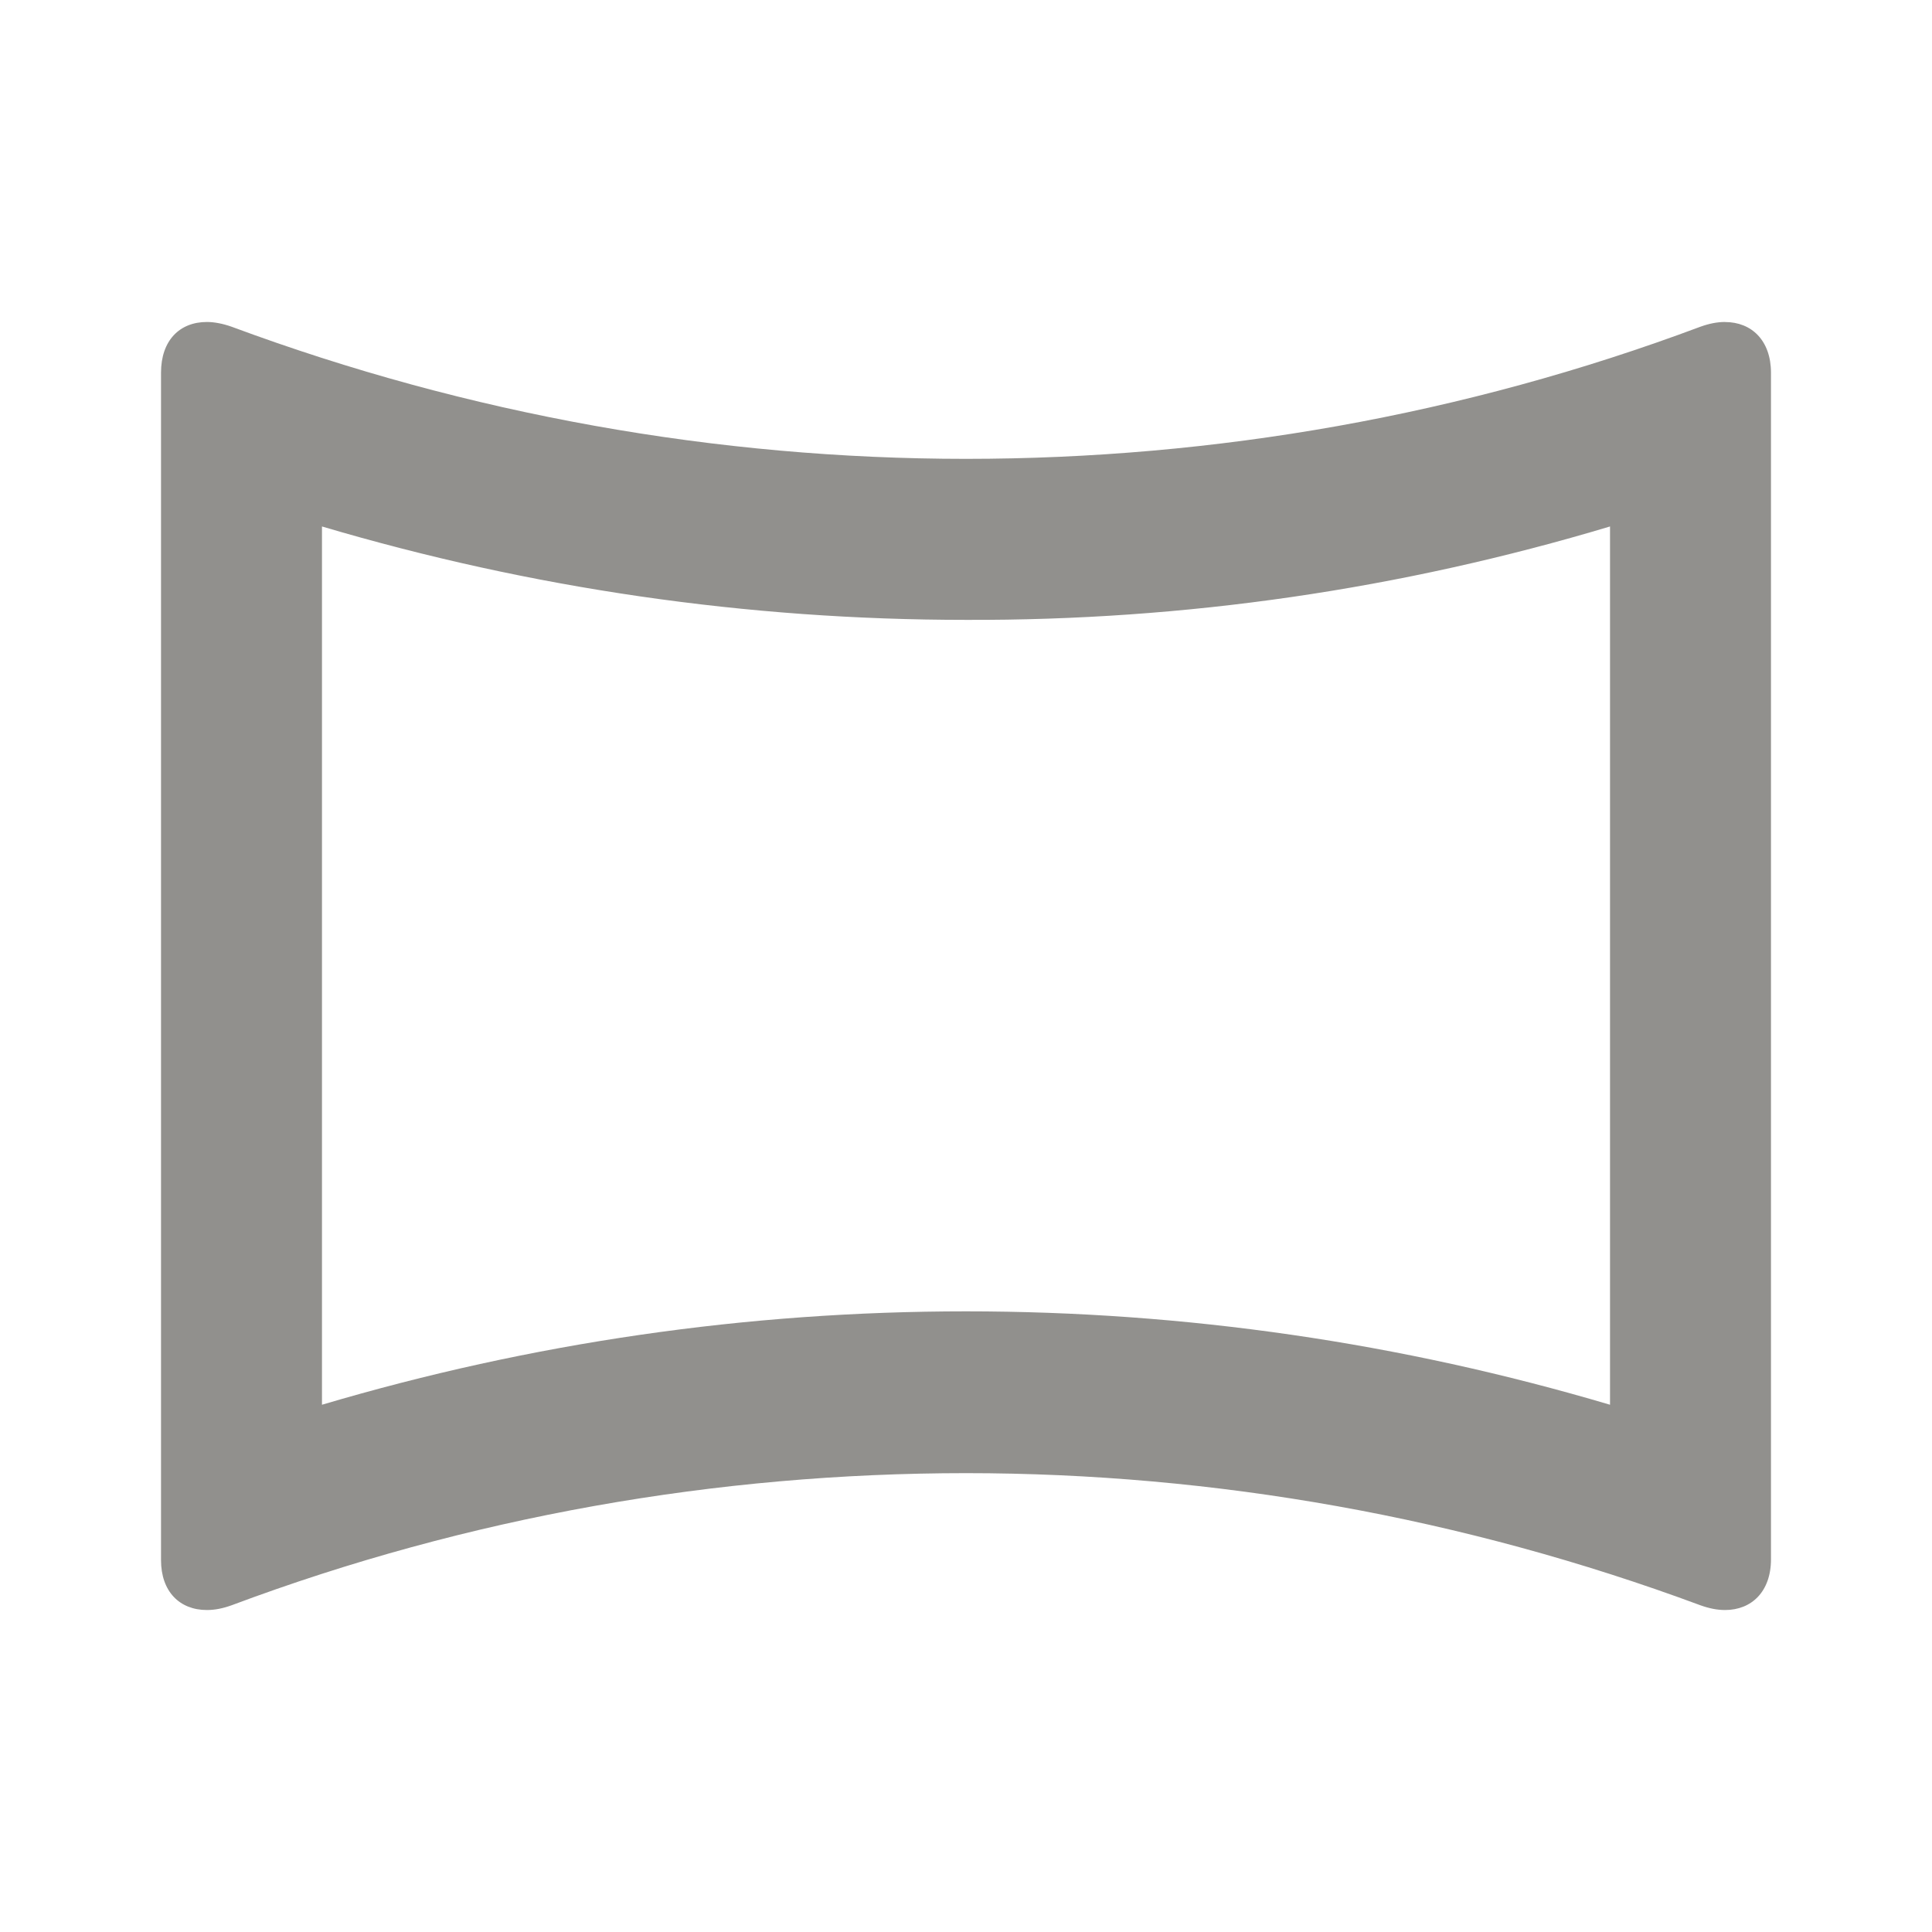 <!-- Generated by IcoMoon.io -->
<svg version="1.1" xmlns="http://www.w3.org/2000/svg" width="32" height="32" viewBox="0 0 32 32">
<title>mt-panorama_horizontal</title>
<path fill="#91908d" d="M26.667 8.72v14.547c-3.467-1.027-7.040-1.547-10.667-1.547s-7.2 0.52-10.667 1.547v-14.547c3.467 1.027 7.040 1.547 10.667 1.547 3.627 0.013 7.2-0.507 10.667-1.547v0zM28.573 5.333c-0.133 0-0.267 0.027-0.413 0.080-3.92 1.467-8.040 2.187-12.16 2.187s-8.24-0.733-12.16-2.187c-0.147-0.053-0.293-0.080-0.413-0.080-0.453 0-0.76 0.307-0.76 0.84v19.667c0 0.52 0.307 0.827 0.76 0.827 0.133 0 0.267-0.027 0.413-0.080 3.92-1.467 8.040-2.187 12.16-2.187s8.24 0.733 12.16 2.187c0.147 0.053 0.28 0.080 0.413 0.080 0.44 0 0.76-0.307 0.76-0.84v-19.653c0-0.533-0.32-0.84-0.76-0.84v0z"></path>
</svg>

